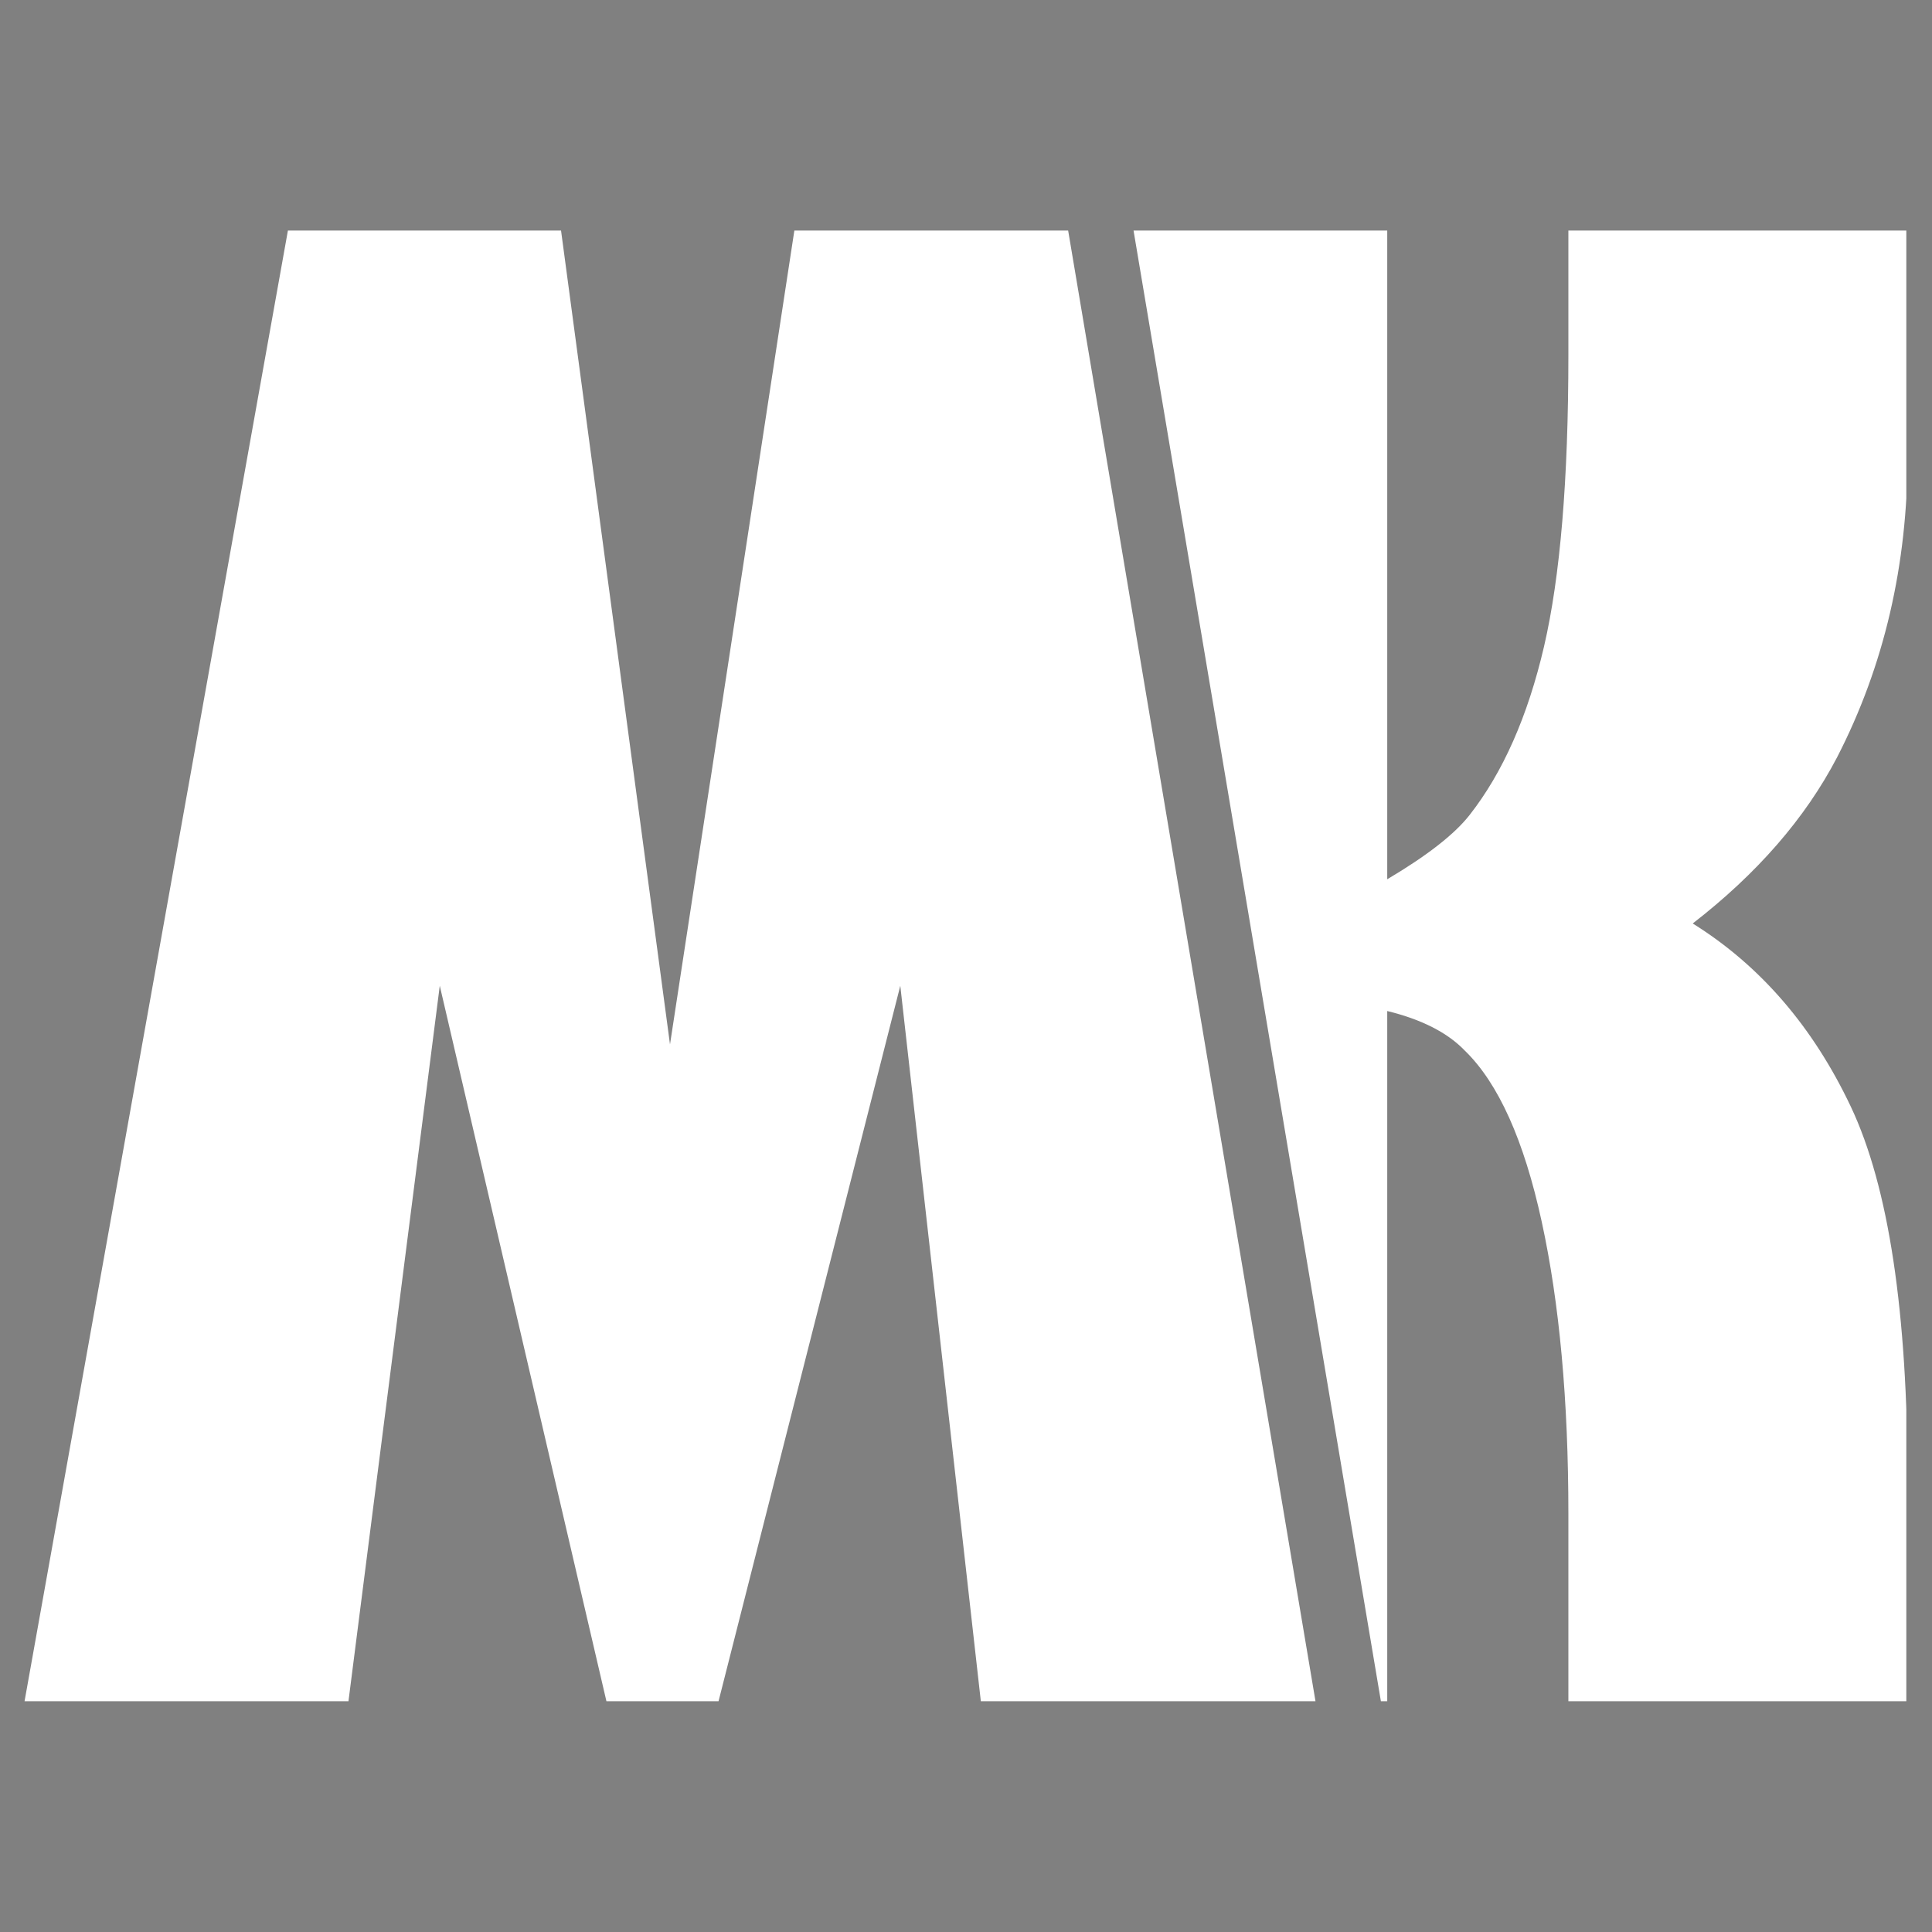 <svg xmlns="http://www.w3.org/2000/svg" xmlns:xlink="http://www.w3.org/1999/xlink" width="500" zoomAndPan="magnify" viewBox="0 0 375 375" height="500" preserveAspectRatio="xMidYMid meet" version="1.0"><rect x="0" y="0" width="375" height="375" fill="#808080" stroke="none"/><defs><g/><clipPath id="1476b101ce"><path d="M 4.766 44.738 L 370.016 44.738 L 370.016 330.488 L 4.766 330.488 Z M 4.766 44.738 " clip-rule="nonzero"/></clipPath></defs><g fill="#000000" fill-opacity="1"><g transform="translate(76.448, 113.796)"><g><path d="M 2.281 -2.797 C 2.281 -3.891 2.57 -4.711 3.156 -5.266 C 3.75 -5.828 4.602 -6.109 5.719 -6.109 C 6.801 -6.109 7.641 -5.82 8.234 -5.25 C 8.828 -4.676 9.125 -3.859 9.125 -2.797 C 9.125 -1.766 8.82 -0.953 8.219 -0.359 C 7.625 0.234 6.789 0.531 5.719 0.531 C 4.625 0.531 3.773 0.238 3.172 -0.344 C 2.578 -0.926 2.281 -1.742 2.281 -2.797 Z M 2.281 -2.797 "/></g></g></g><g clip-path="url(#1476b101ce)"><path fill="#ffffff" d="M 255.336 330.207 L 190.379 330.207 L 174.746 191.336 L 139.469 330.207 L 117.707 330.207 L 85.359 191.336 L 67.637 330.207 L 4.766 330.207 L 55.883 44.75 L 108.898 44.75 L 130.047 202.719 L 154.184 44.75 L 207.328 44.75 Z M 356.559 147.027 C 365.699 129.285 370.266 109.672 370.266 88.18 L 370.266 44.75 L 304.422 44.75 L 304.422 68.918 C 304.422 93.09 302.84 111.945 299.695 125.488 C 296.539 139.031 291.719 149.945 285.215 158.234 C 282.266 161.977 276.945 166.113 269.262 170.664 L 269.262 44.75 L 220.02 44.75 L 268.031 330.207 L 269.262 330.207 L 269.262 196.238 C 275.957 197.875 280.988 200.445 284.336 203.941 C 290.828 210.246 295.809 221.309 299.246 237.129 C 302.691 252.953 304.422 271.84 304.422 293.789 L 304.422 330.207 L 370.266 330.207 L 370.266 287.832 C 370.266 254.672 366.586 230.332 359.242 214.797 C 351.891 199.273 341.66 187.418 328.555 179.246 C 341.062 169.562 350.398 158.82 356.559 147.027 Z M 356.559 147.027 " fill-opacity="1" fill-rule="nonzero"/></g></svg>